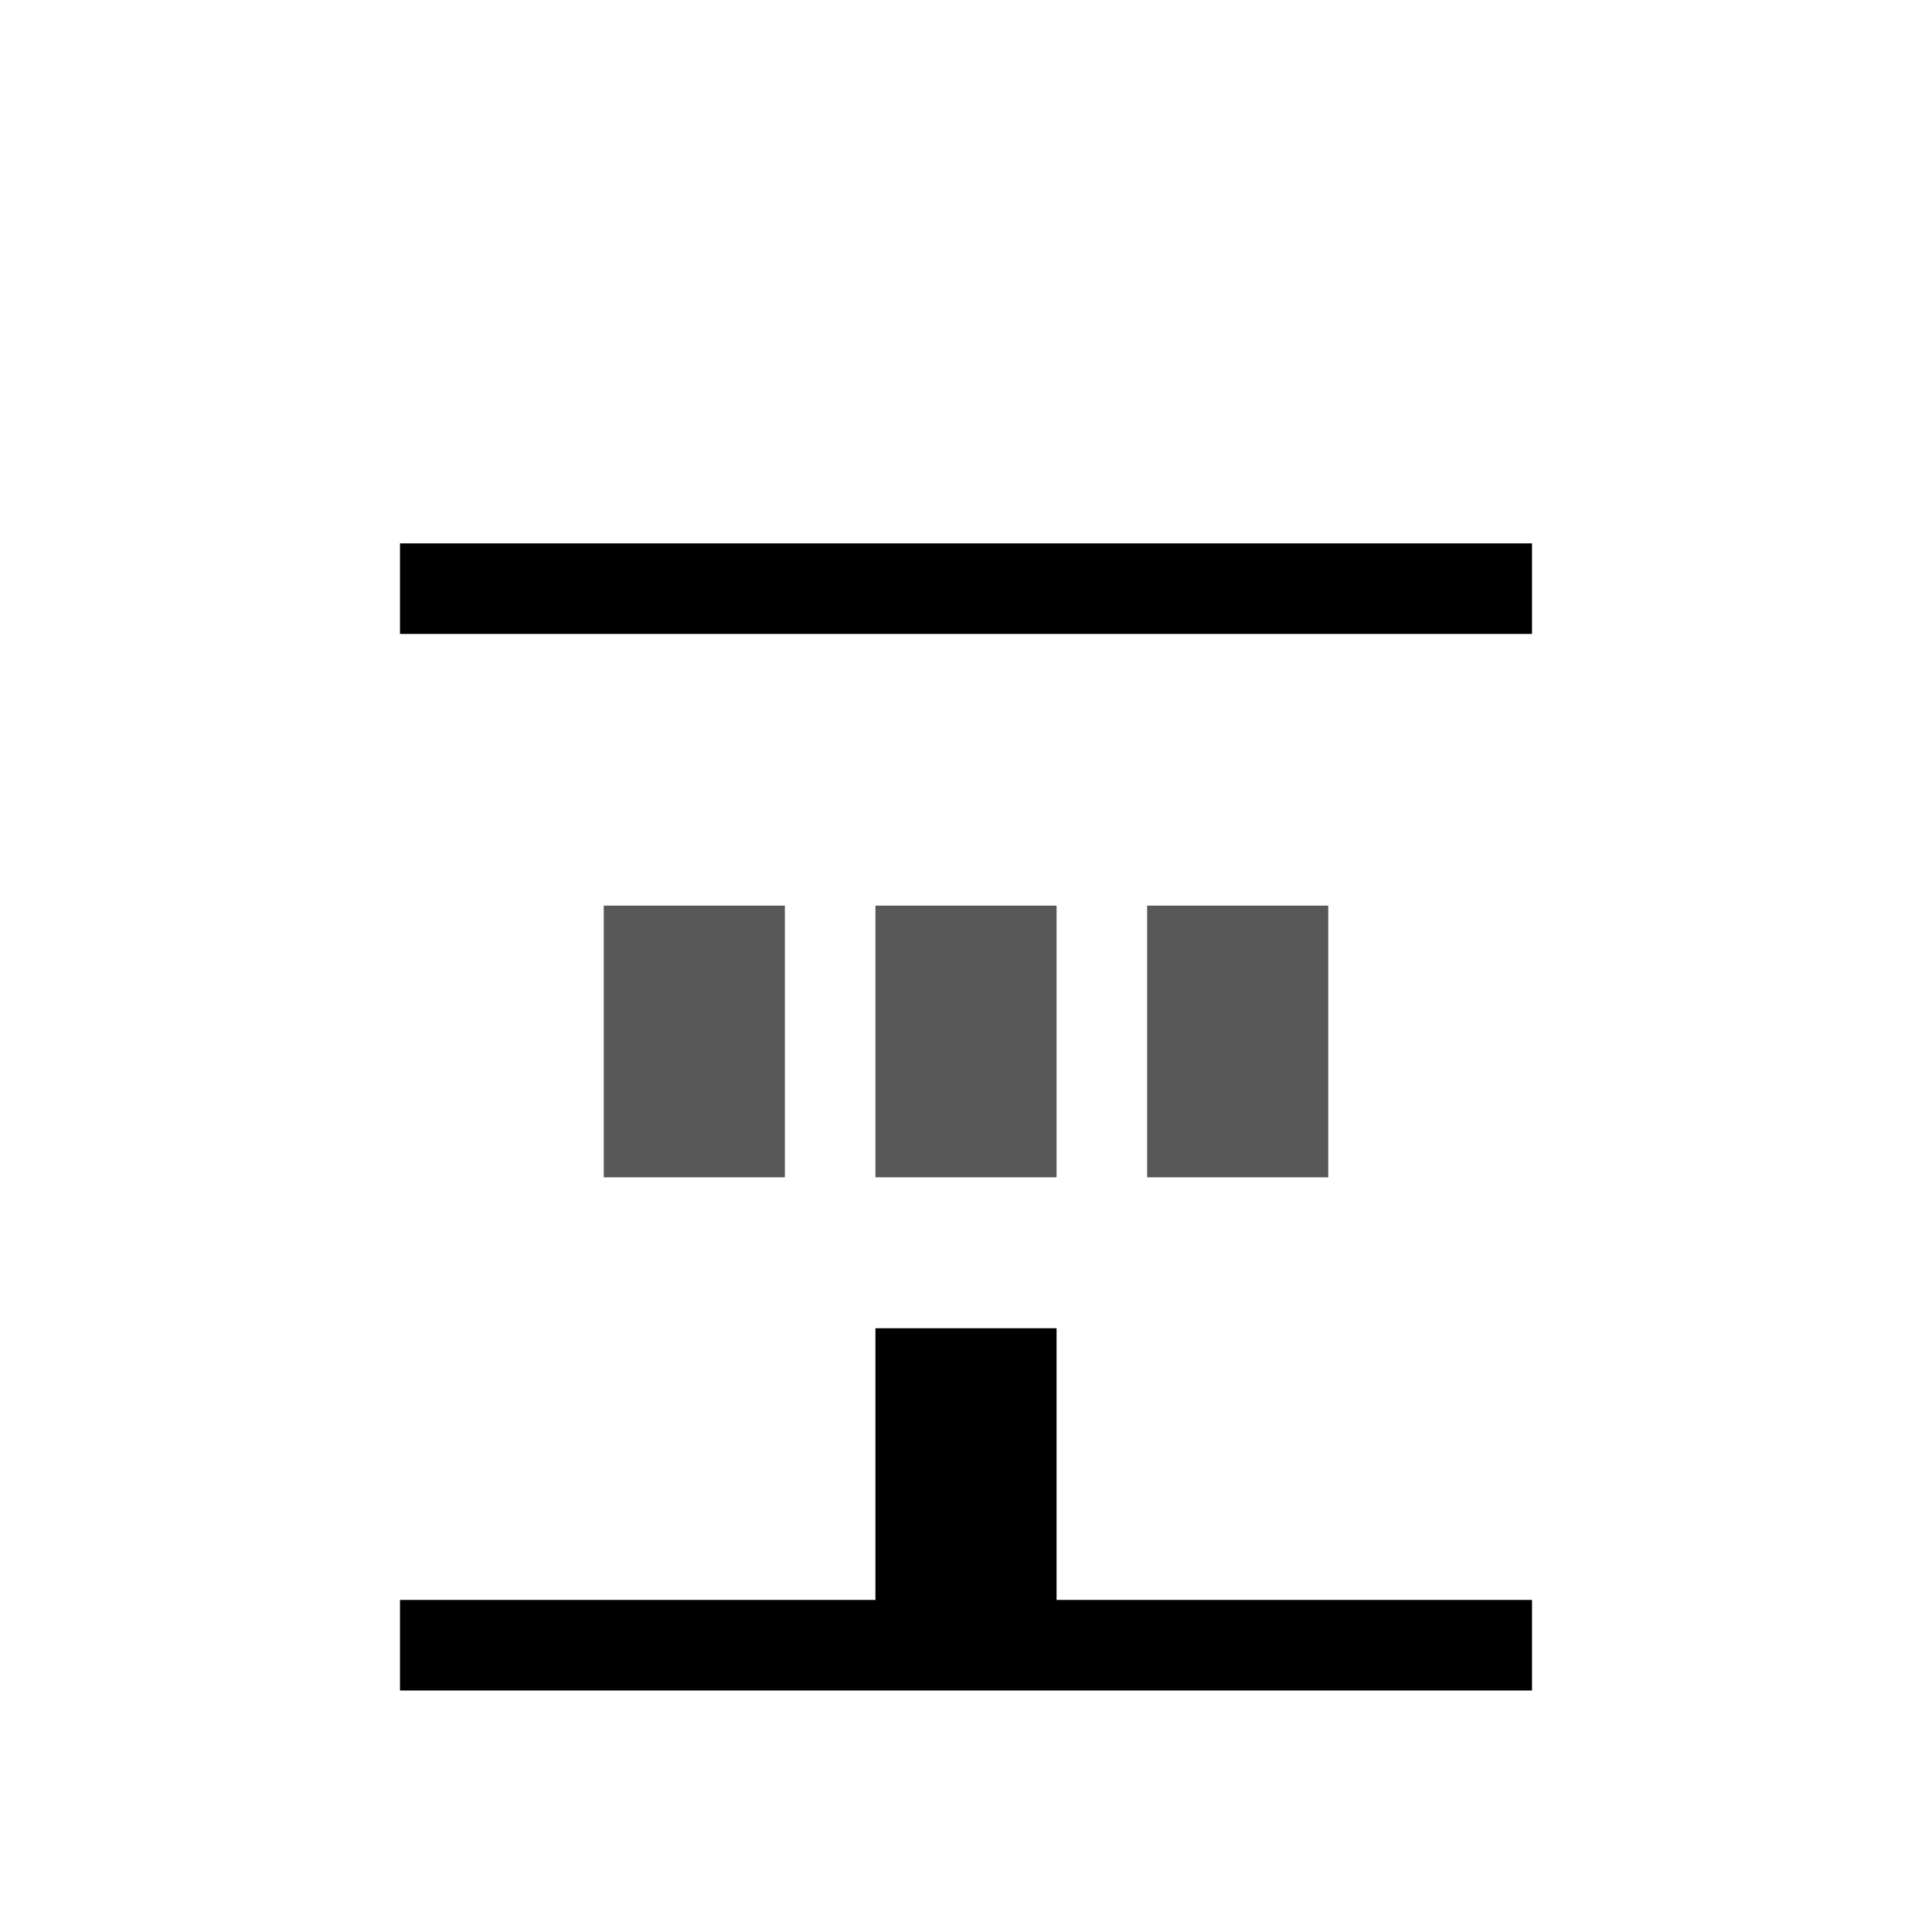 <svg xmlns="http://www.w3.org/2000/svg" xml:space="preserve" fill-rule="evenodd" stroke-linejoin="round" stroke-miterlimit="2" clip-rule="evenodd" viewBox="0 0 64 64">
  <g id="grey">
    <path fill="#575757" d="M35 30v9h-6v-9h6Zm9 0v9h-6v-9h6Zm-18 0v9h-6v-9h6Z"/>
  </g>
  <g id="black">
    <path d="M35 53h15.75v3h-37.5v-3H29v-9h6v9ZM13.25 18h37.5v3h-37.5v-3Z"/>
  </g>
</svg>
